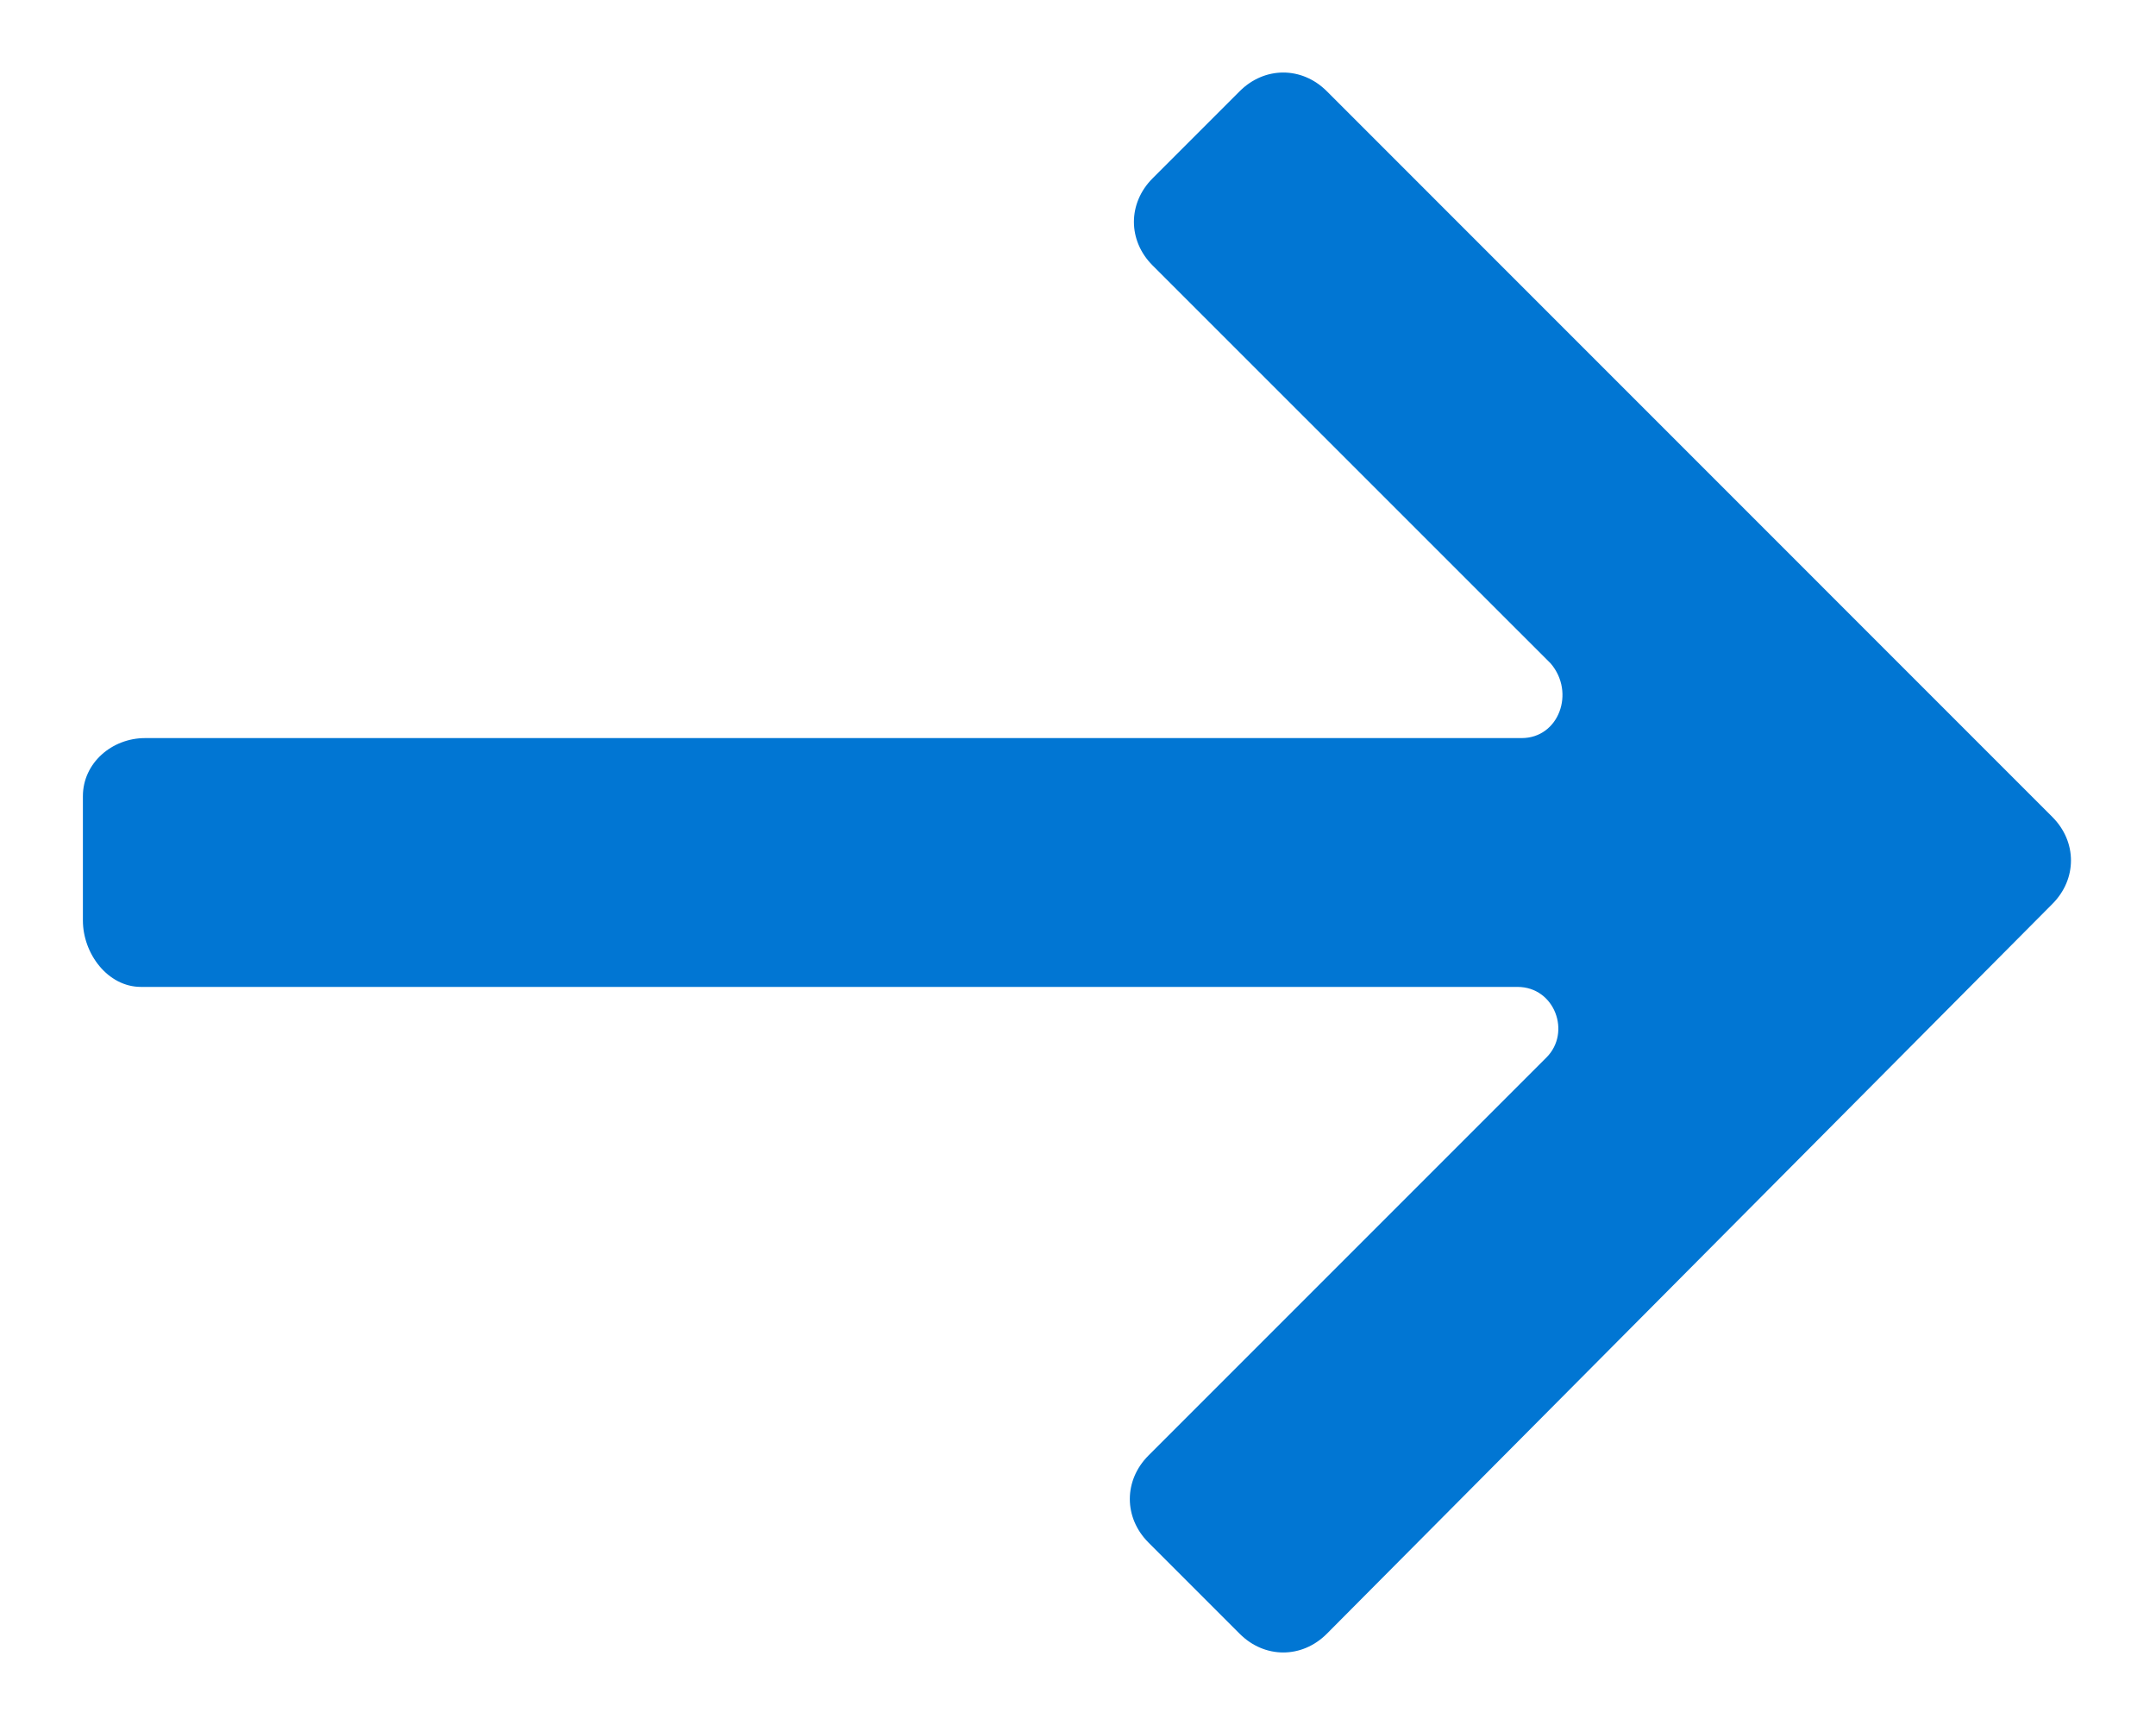 <svg xmlns="http://www.w3.org/2000/svg" width="20" height="16" viewBox="0 0 20 16" fill="none">
    <path d="M1.308 9.154H14.077C14.423 9.154 14.577 9.577 14.346 9.808L10.654 13.5C10.423 13.731 10.423 14.077 10.654 14.308L11.5 15.154C11.731 15.385 12.077 15.385 12.308 15.154L19.038 8.385C19.269 8.154 19.269 7.808 19.038 7.577L12.308 0.846C12.077 0.615 11.731 0.615 11.5 0.846L10.692 1.654C10.461 1.885 10.461 2.231 10.692 2.462L14.385 6.154C14.615 6.423 14.461 6.846 14.115 6.846H1.346C1.038 6.846 0.769 7.077 0.769 7.385V8.538C0.769 8.846 1 9.154 1.308 9.154Z" fill="#0176D3"/>
</svg>